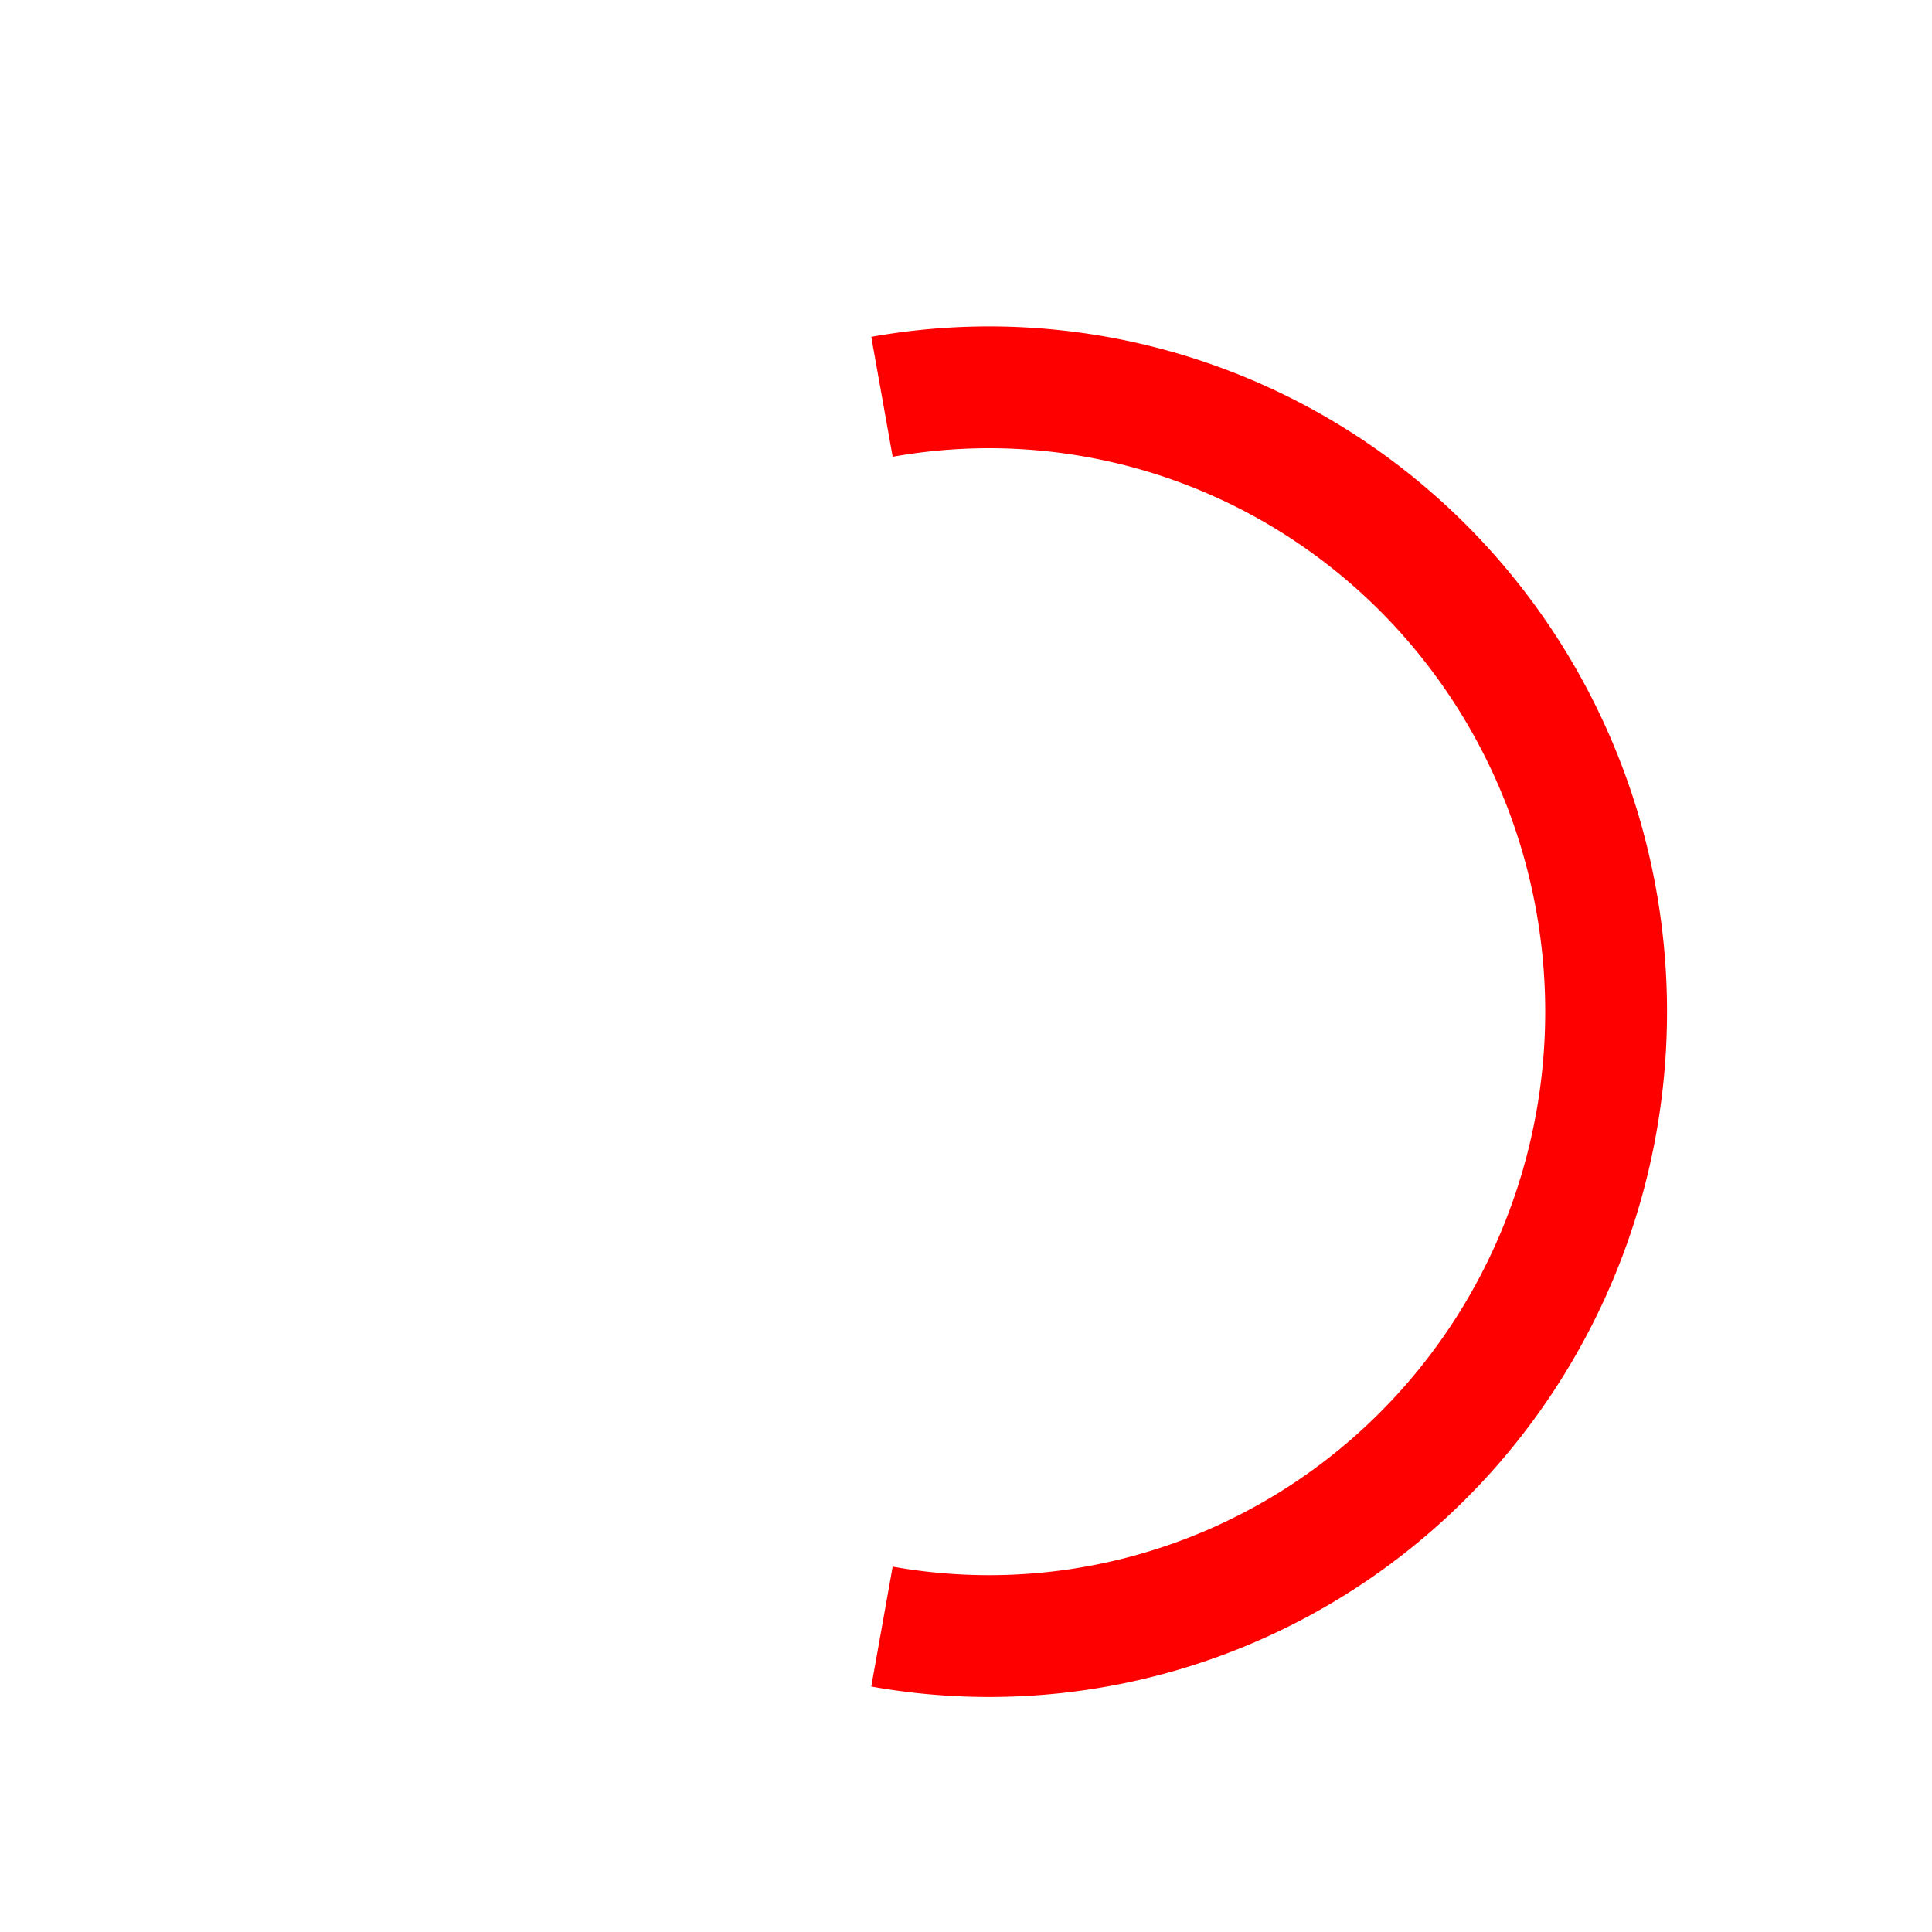 <?xml version="1.0" encoding="UTF-8" standalone="no"?>
<!-- Created with Inkscape (http://www.inkscape.org/) -->

<svg
   xmlns:dc="http://purl.org/dc/elements/1.1/"
   xmlns:cc="http://creativecommons.org/ns#"
   xmlns:rdf="http://www.w3.org/1999/02/22-rdf-syntax-ns#"
   xmlns:svg="http://www.w3.org/2000/svg"
   xmlns="http://www.w3.org/2000/svg"
   xmlns:xlink="http://www.w3.org/1999/xlink"
   xmlns:sodipodi="http://sodipodi.sourceforge.net/DTD/sodipodi-0.dtd"
   xmlns:inkscape="http://www.inkscape.org/namespaces/inkscape"
   width="25.22"
   height="25.219"
   id="svg1930"
   sodipodi:version="0.32"
   inkscape:version="0.92.2 5c3e80d, 2017-08-06"
   sodipodi:docname="interface-required.svg"
   version="1.1">
  <defs
     id="defs1932">
    <linearGradient
       id="linearGradient3755">
      <stop
         style="stop-color:#000000;stop-opacity:1;"
         offset="0"
         id="stop3757" />
      <stop
         style="stop-color:#000000;stop-opacity:0;"
         offset="1"
         id="stop3759" />
    </linearGradient>
    <linearGradient
       xlink:href="#linearGradient826"
       id="linearGradient1762"
       x1="162.423"
       y1="146.357"
       x2="23.362"
       y2="47.716"
       gradientTransform="scale(1.203,0.831)"
       gradientUnits="userSpaceOnUse" />
    <linearGradient
       id="linearGradient826">
      <stop
         style="stop-color:#fcff00;stop-opacity:1;"
         offset="0"
         id="stop827" />
      <stop
         style="stop-color:#fff;stop-opacity:1;"
         offset="1"
         id="stop828" />
    </linearGradient>
    <linearGradient
       y2="47.716"
       x2="23.362"
       y1="146.357"
       x1="162.423"
       gradientTransform="matrix(0.226,0,0,0.229,-82.088,-12.293)"
       gradientUnits="userSpaceOnUse"
       id="linearGradient3019"
       xlink:href="#linearGradient826"
       inkscape:collect="always" />
  </defs>
  <sodipodi:namedview
     id="base"
     pagecolor="#ffffff"
     bordercolor="#666666"
     borderopacity="1.0"
     inkscape:pageopacity="0.0"
     inkscape:pageshadow="2"
     inkscape:zoom="14"
     inkscape:cx="-4.7436367"
     inkscape:cy="11.930721"
     inkscape:current-layer="layer1"
     showgrid="true"
     inkscape:grid-bbox="true"
     inkscape:document-units="px"
     inkscape:window-width="1600"
     inkscape:window-height="835"
     inkscape:window-x="0"
     inkscape:window-y="0"
     inkscape:window-maximized="1"
     fit-margin-top="0"
     fit-margin-left="-2.7755576e-17"
     fit-margin-right="0"
     fit-margin-bottom="0"
     inkscape:snap-bbox="true"
     inkscape:bbox-paths="true">
    <inkscape:grid
       type="xygrid"
       id="grid2986"
       empspacing="5"
       visible="true"
       enabled="true"
       snapvisiblegridlinesonly="true"
       originx="-3.844"
       originy="-0.594"
       spacingx="1"
       spacingy="1" />
  </sodipodi:namedview>
  <g
     id="layer1"
     inkscape:label="Layer 1"
     inkscape:groupmode="layer"
     transform="translate(-3.844,-22.188)">
    <path
       style="fill:none;fill-opacity:1;fill-rule:evenodd;stroke:#ff0000;stroke-width:1.59;stroke-dasharray:none;stroke-opacity:1"
       id="path863"
       inkscape:export-filename="/home/kde-devel/kde/src/KDE/kdesdk/umbrello/umbrello/pics/category.png"
       inkscape:export-xdpi="90"
       inkscape:export-ydpi="90"
       sodipodi:type="arc"
       sodipodi:cx="16.75592"
       sodipodi:cy="35.393608"
       sodipodi:rx="8.0542746"
       sodipodi:ry="8.1498756"
       sodipodi:start="4.5378561"
       sodipodi:end="1.7453293"
       d="m 15.357,27.368 a 8.054,8.15 0 0 1 8.128,3.548 8.054,8.15 0 0 1 -10e-7,8.957 8.054,8.15 0 0 1 -8.128,3.548"
       sodipodi:open="true" />
  </g>
</svg>

